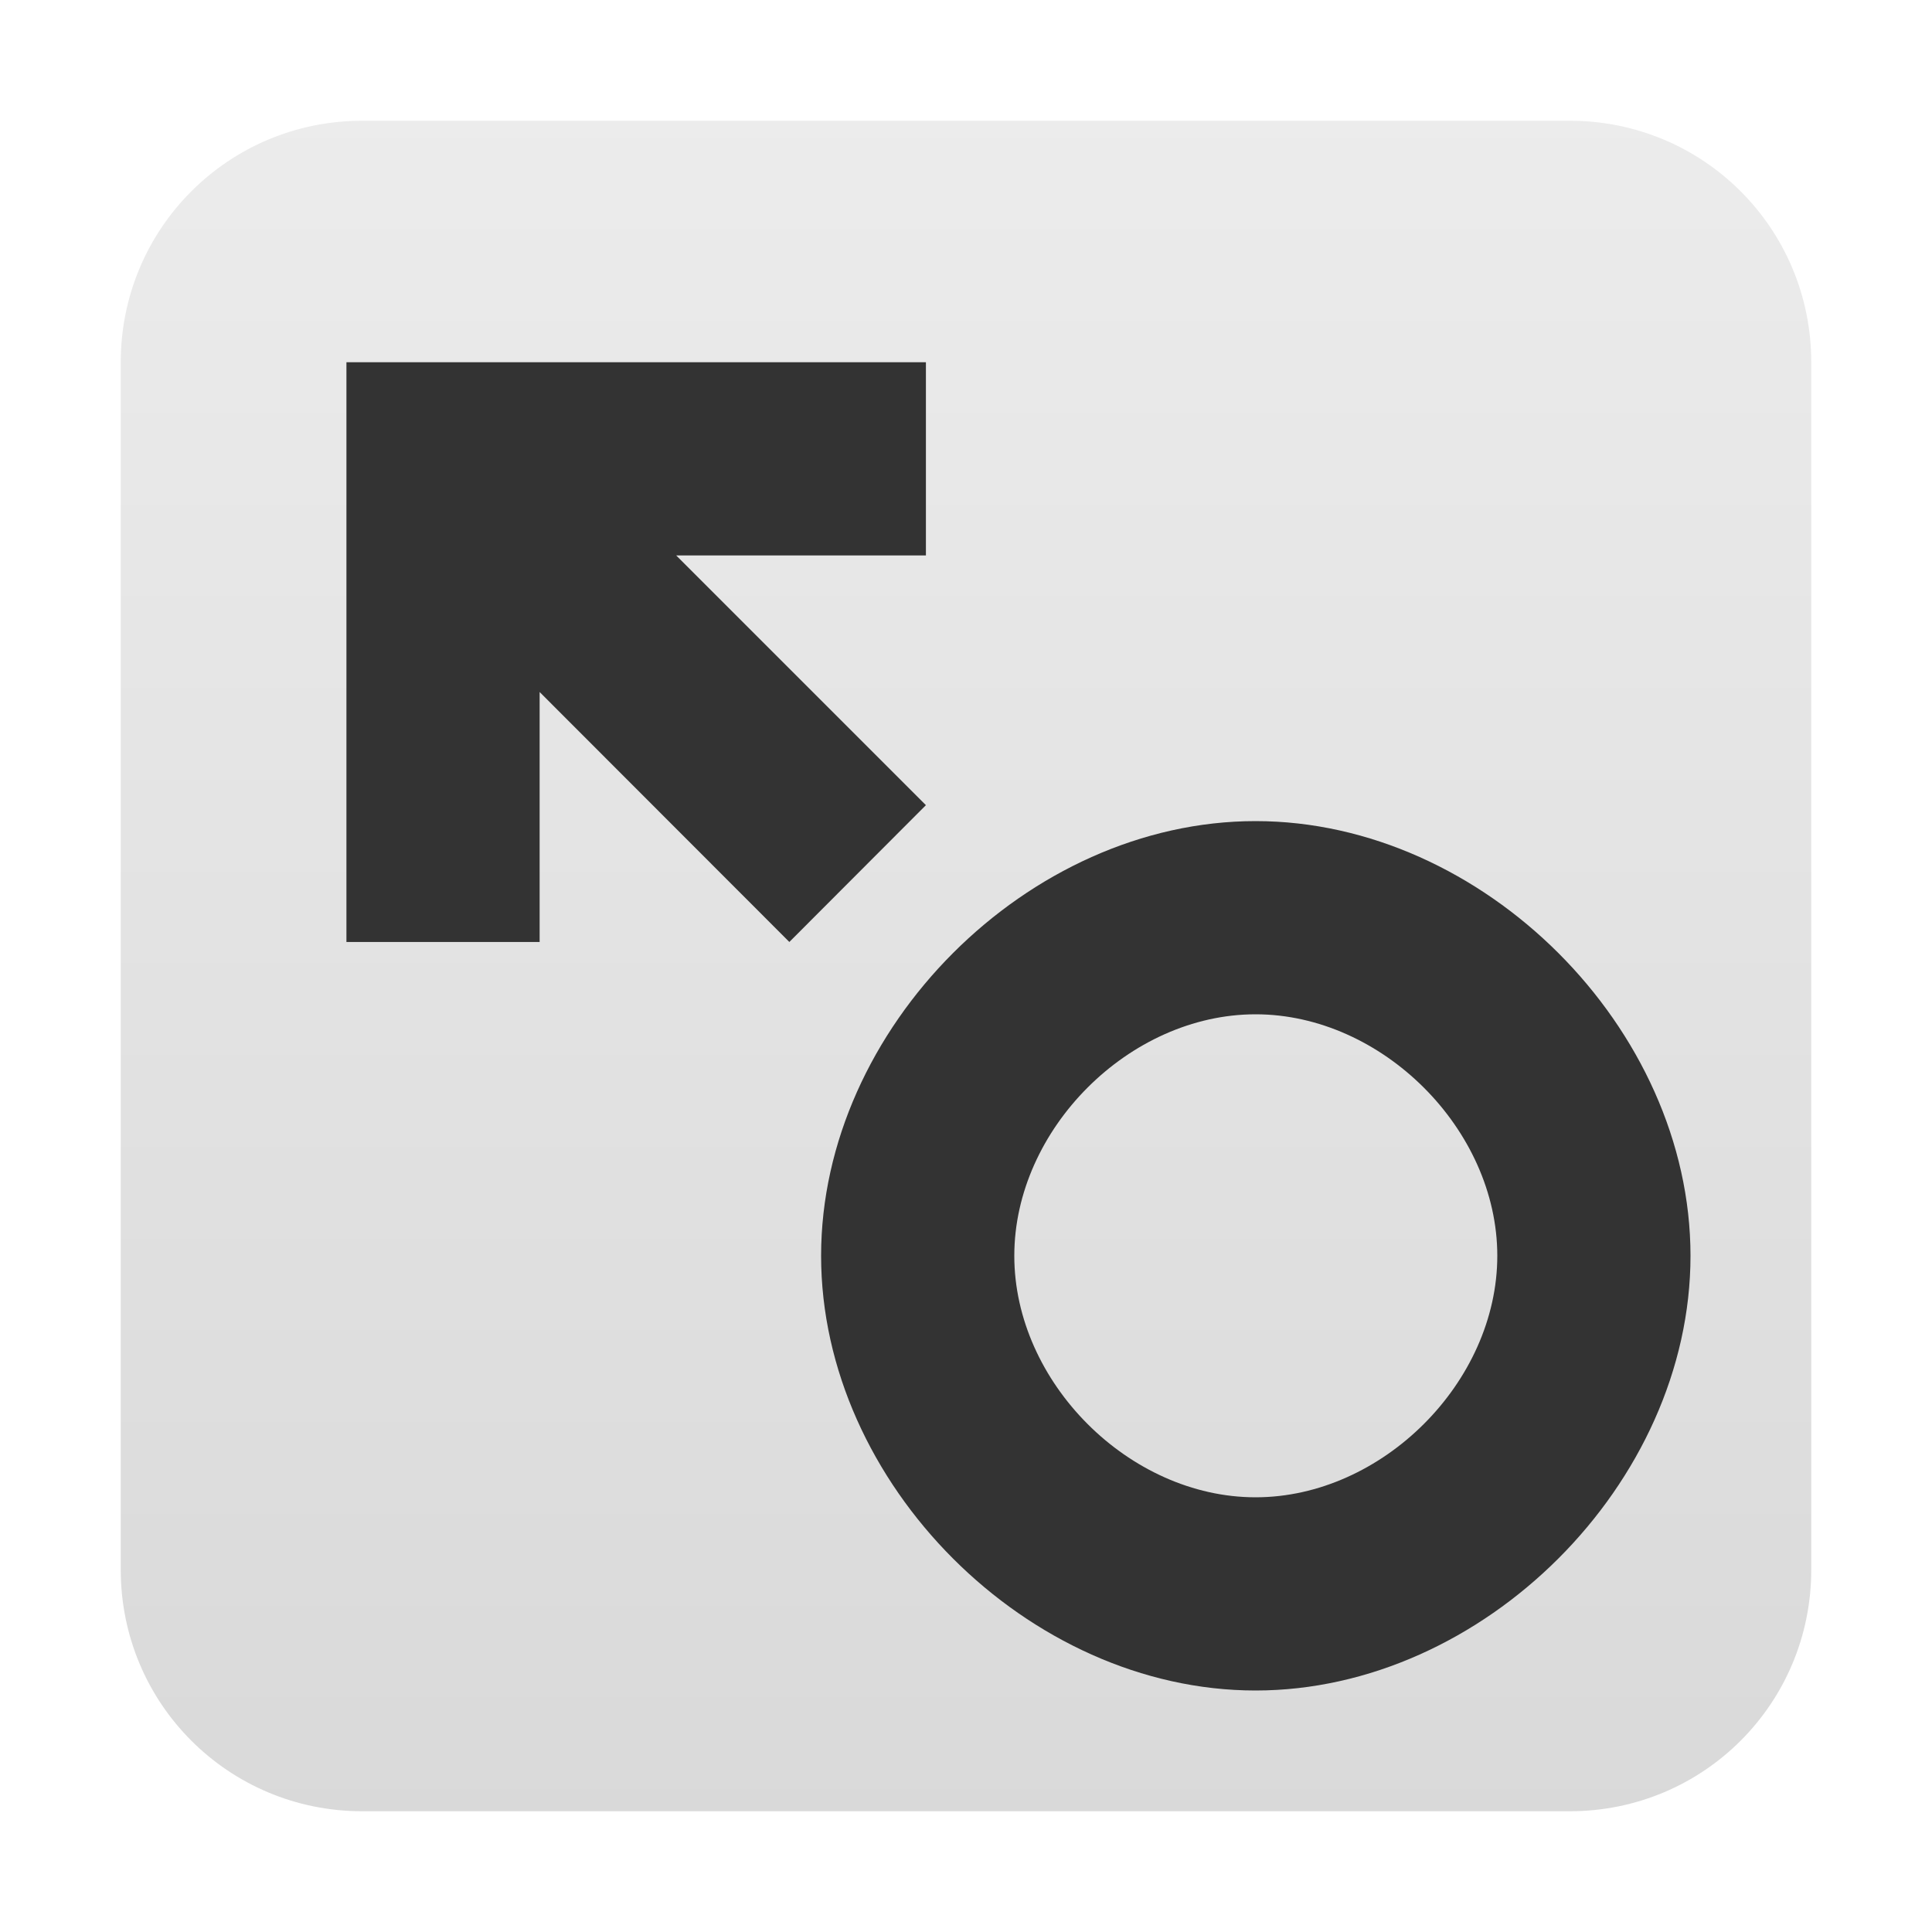 <svg width="16" version="1.0" xmlns="http://www.w3.org/2000/svg" height="16" xmlns:xlink="http://www.w3.org/1999/xlink">
<defs>
<linearGradient id="ButtonColor-6" y1="21" x1="10.32" y2="1" x2="10.32" gradientUnits="userSpaceOnUse">
<stop offset="0" style="stop-color:#c8c8c8"/>
<stop offset="1" style="stop-color:#e6e6e6"/>
</linearGradient>
<linearGradient gradientTransform="matrix(0.19,0,0,0.19,-1.143,-1.143)" xlink:href="#ButtonColor-6" id="linearGradient3023" y1="90" x1="48" y2="5.988" x2="48"/>
</defs>
<path style="opacity:.7;fill:url(#linearGradient3023)" d="m 3,1 h 10 c 1.108,0 2,0.892 2,2 v 10 c 0,1.108 -0.892,2 -2,2 H 3 C 1.892,15 1,14.108 1,13 V 3 C 1,1.892 1.892,1 3,1 Z"/>
<g style="fill:#333;fill-rule:evenodd">
<path d="m 2.869,3 v 4.801 h 1.6 v -2.07 l 2.068,2.07 1.131,-1.133 -2.068,-2.068 h 2.068 v -1.6 Z "/>
<path d="m 10.398,6.8 c -1.885,0 -3.598,1.715 -3.598,3.6 0,1.885 1.713,3.6 3.598,3.6 1.885,0 3.602,-1.715 3.602,-3.6 0,-1.885 -1.716,-3.6 -3.602,-3.6 Z  m 0,1.6 c 1.047,-6.24e-05 2.002,0.953 2.002,2 0,1.047 -0.954,2 -2.002,2 -1.047,-6.3e-05 -1.998,-0.953 -1.998,-2 0,-1.047 0.951,-2 1.998,-2 z "/>
</g>
</svg>
